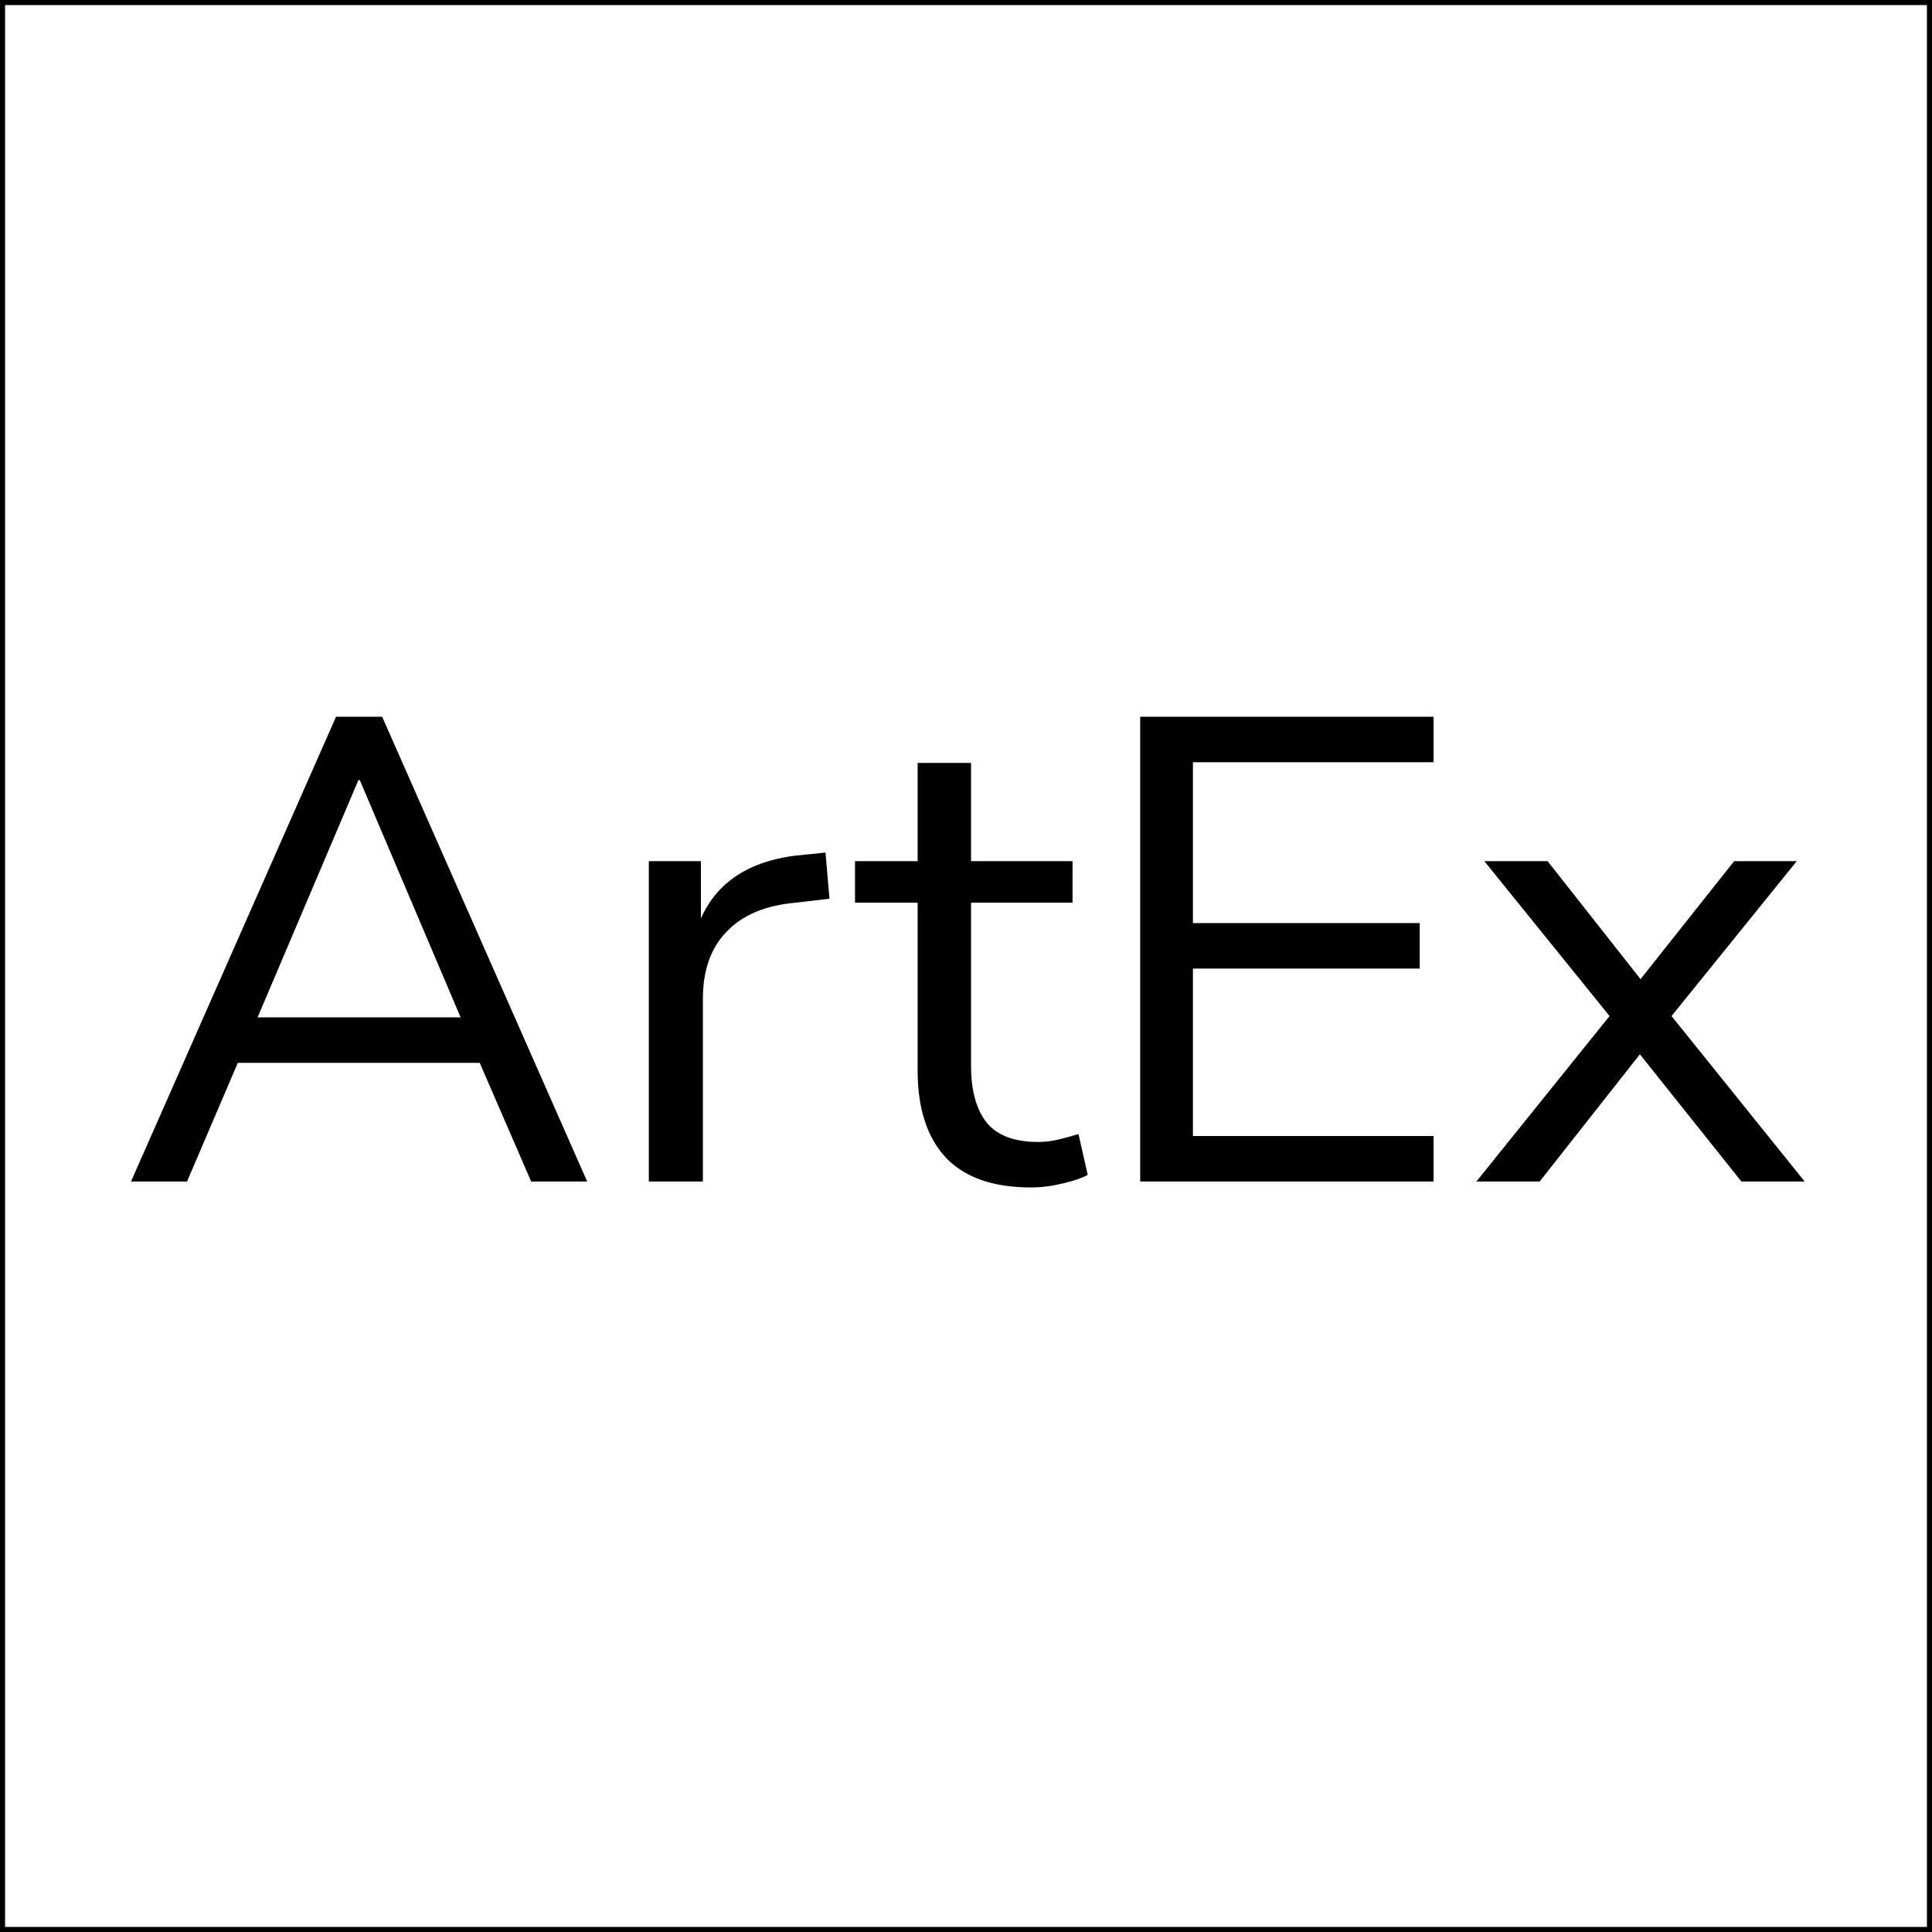 <svg width="381" height="381" viewBox="0 0 381 381" fill="none" xmlns="http://www.w3.org/2000/svg">
<rect width="381" height="381" fill="white"/>
<rect x="0.5" y="0.5" width="380" height="380" fill="white" stroke="black"/>
<path d="M25.836 233L66.266 141.35H75.366L115.796 233H104.746L94.606 209.6H46.896L36.886 233H25.836ZM70.686 153.83L50.796 200.63H90.836L70.946 153.83H70.686ZM127.953 233V169.82H138.223V181.13C141.603 173.503 148.537 169.3 159.023 168.52L162.793 168.13L163.573 177.23L156.943 178.01C150.963 178.53 146.413 180.437 143.293 183.73C140.173 186.937 138.613 191.357 138.613 196.99V233H127.953ZM203.323 234.17C195.869 234.17 190.279 232.22 186.553 228.32C182.826 224.333 180.963 218.613 180.963 211.16V178.01H168.613V169.82H180.963V150.45H191.493V169.82H211.513V178.01H191.493V210.12C191.493 215.06 192.533 218.83 194.613 221.43C196.693 223.943 200.073 225.2 204.753 225.2C206.139 225.2 207.526 225.027 208.913 224.68C210.299 224.333 211.556 223.987 212.683 223.64L214.503 231.7C213.376 232.307 211.729 232.87 209.563 233.39C207.396 233.91 205.316 234.17 203.323 234.17ZM224.852 233V141.35H282.702V150.32H235.252V182.04H279.972V191.01H235.252V224.03H282.702V233H224.852ZM291.153 233L317.413 200.37L292.713 169.82H305.193L323.523 193.09L341.983 169.82H354.333L329.633 200.37L355.893 233H343.413L323.393 207.91L303.633 233H291.153Z" fill="black"/>
</svg>
